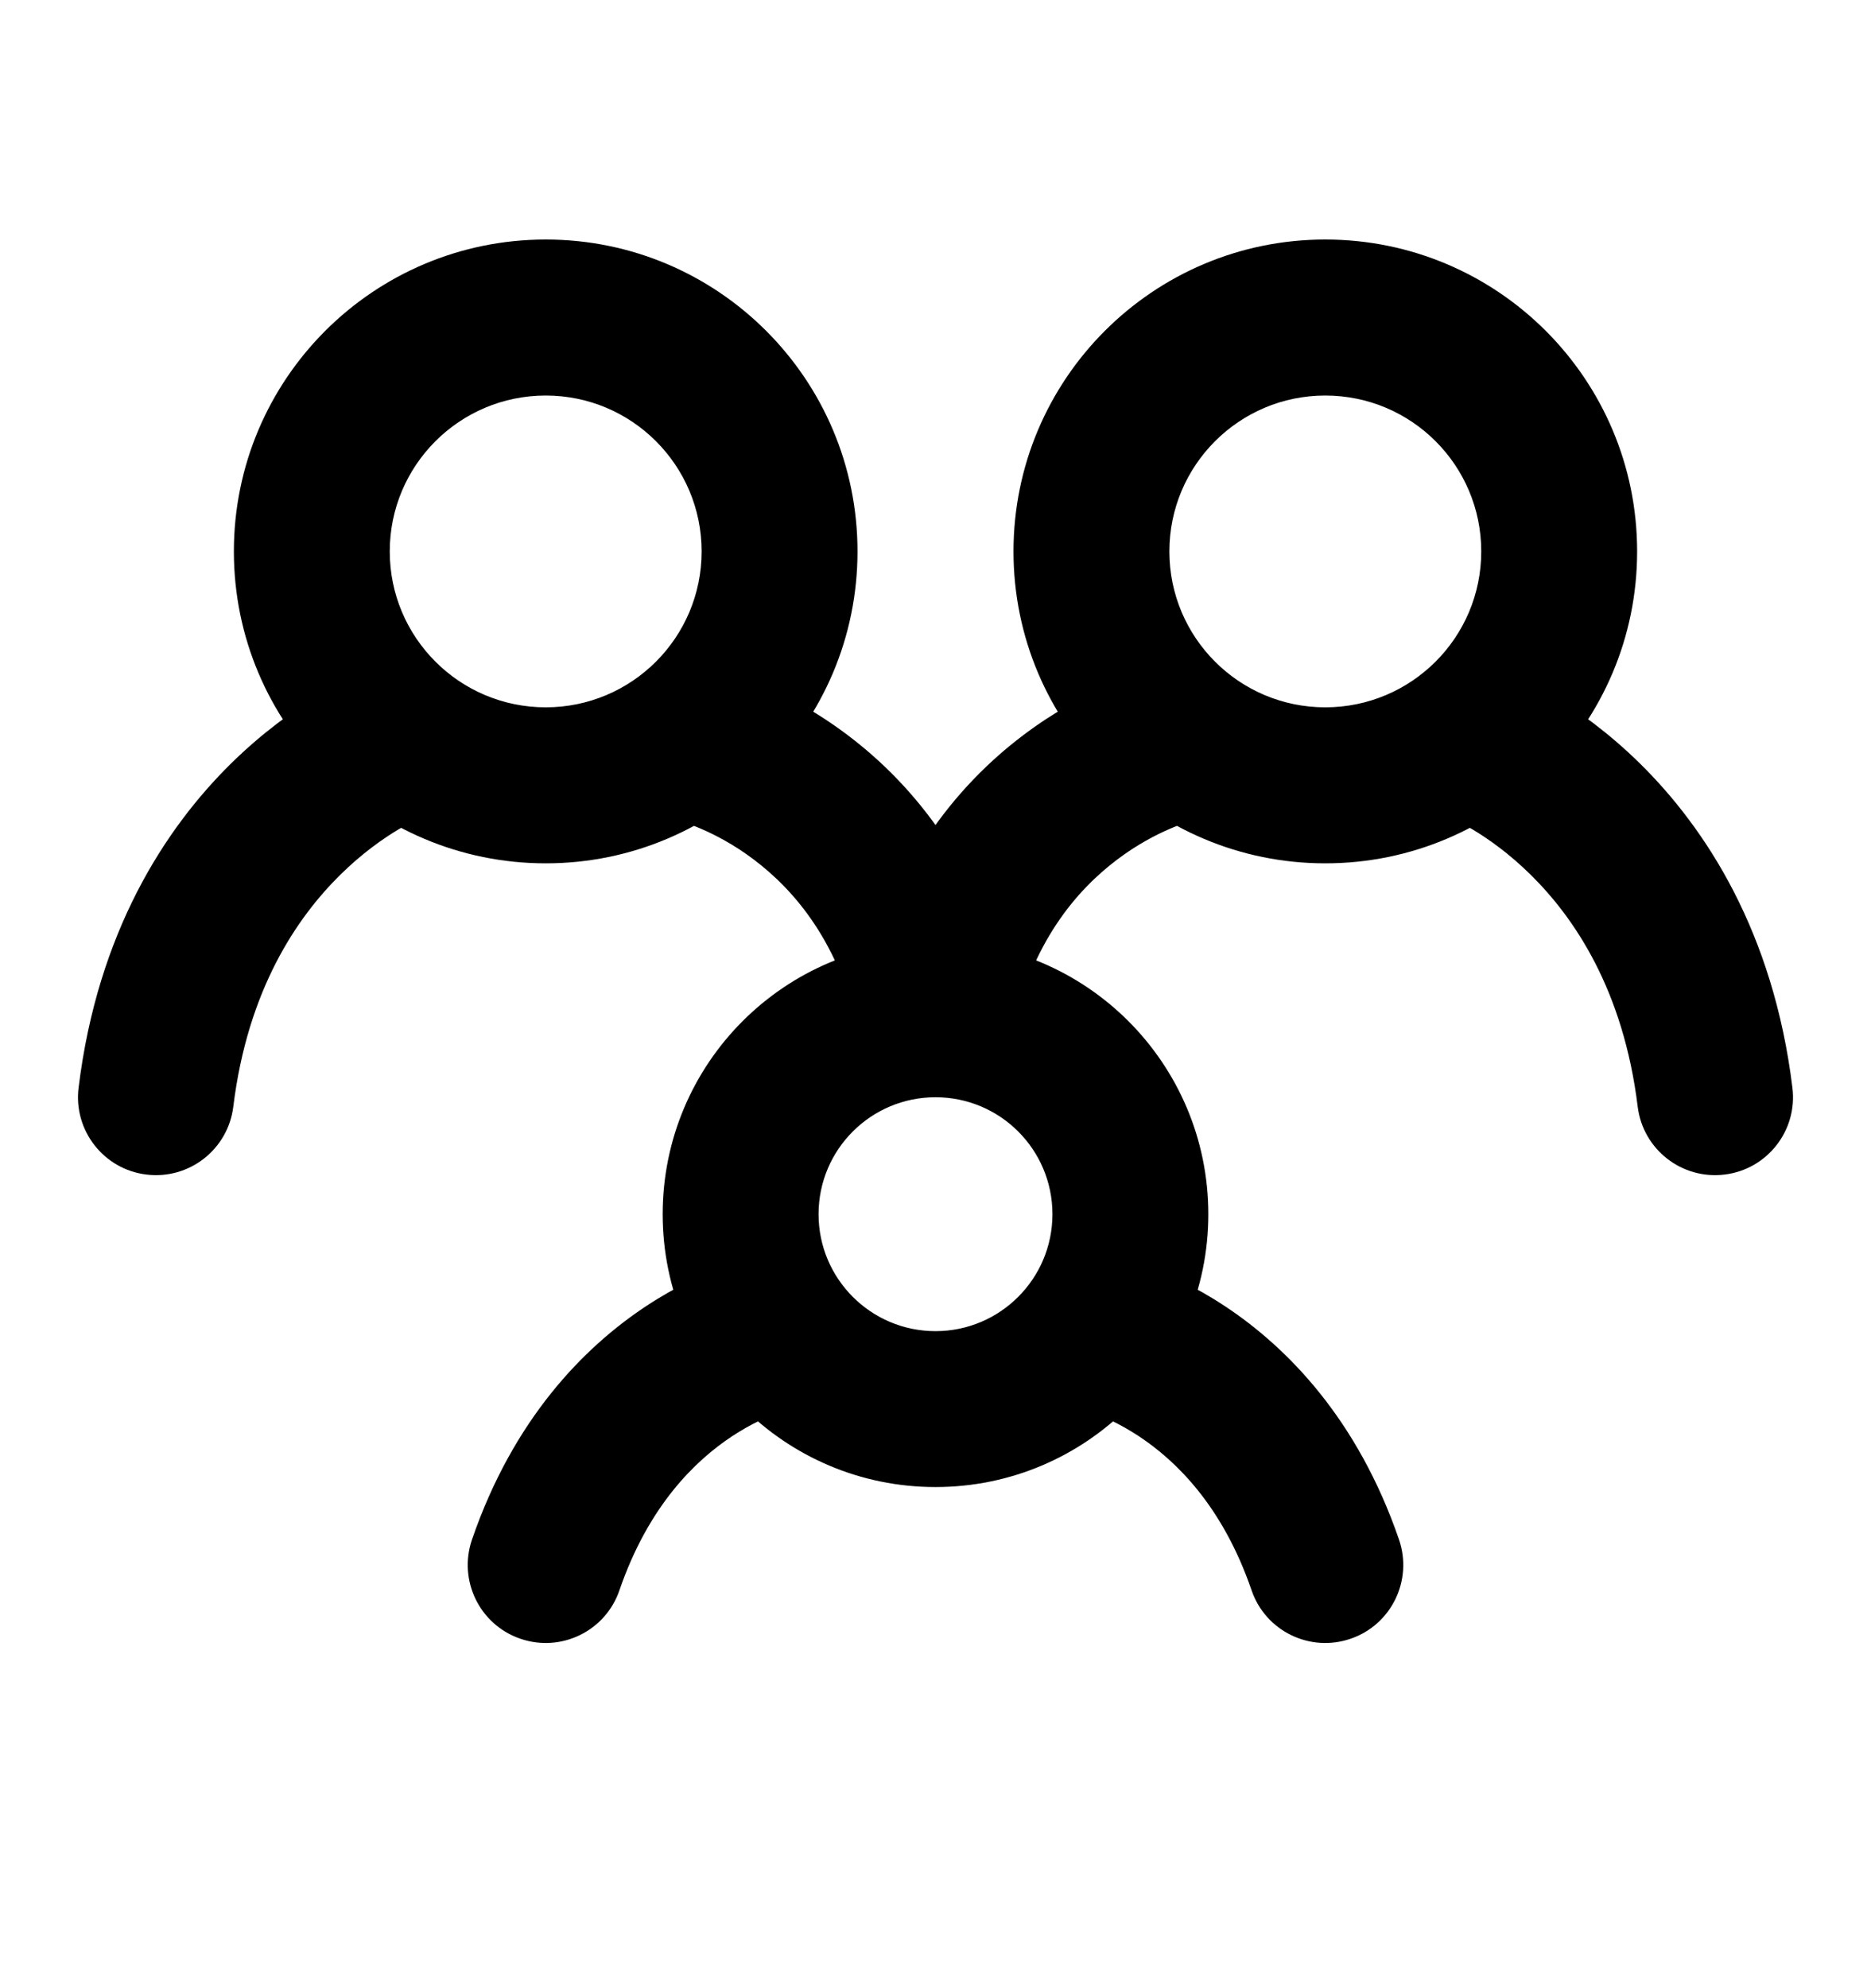 <svg width="16" height="17" viewBox="0 0 16 17" fill="none" xmlns="http://www.w3.org/2000/svg">
<path d="M3.575 7.003C3.918 6.87 4.088 6.483 3.955 6.14C3.821 5.797 3.435 5.627 3.092 5.76L3.575 7.003ZM0.672 9.301C0.627 9.666 0.887 9.999 1.252 10.043C1.618 10.088 1.95 9.828 1.995 9.463L0.672 9.301ZM12.908 5.76C12.565 5.627 12.179 5.797 12.045 6.14C11.912 6.483 12.082 6.87 12.425 7.003L12.908 5.76ZM14.005 9.463C14.05 9.828 14.382 10.088 14.748 10.043C15.113 9.999 15.373 9.666 15.328 9.301L14.005 9.463ZM6.157 5.734C5.8 5.647 5.439 5.867 5.352 6.224C5.265 6.582 5.485 6.943 5.843 7.03L6.157 5.734ZM10.157 7.03C10.515 6.943 10.735 6.582 10.648 6.224C10.561 5.867 10.2 5.647 9.843 5.734L10.157 7.03ZM6.784 12.038C7.146 11.973 7.388 11.627 7.323 11.265C7.258 10.902 6.912 10.661 6.549 10.726L6.784 12.038ZM4.036 13.165C3.917 13.514 4.102 13.893 4.45 14.012C4.799 14.132 5.178 13.946 5.297 13.598L4.036 13.165ZM9.451 10.726C9.088 10.661 8.742 10.902 8.677 11.265C8.612 11.627 8.854 11.973 9.216 12.038L9.451 10.726ZM10.703 13.598C10.822 13.946 11.201 14.132 11.55 14.012C11.898 13.893 12.083 13.514 11.964 13.165L10.703 13.598ZM3.333 6.382C3.092 5.76 3.091 5.761 3.091 5.761C3.091 5.761 3.09 5.761 3.09 5.761C3.09 5.761 3.089 5.761 3.089 5.762C3.087 5.762 3.086 5.763 3.085 5.763C3.082 5.764 3.079 5.765 3.076 5.767C3.069 5.77 3.06 5.773 3.05 5.778C3.029 5.787 3.003 5.799 2.97 5.814C2.906 5.845 2.82 5.89 2.718 5.95C2.515 6.072 2.248 6.26 1.972 6.532C1.413 7.084 0.835 7.968 0.672 9.301L1.995 9.463C2.118 8.462 2.539 7.846 2.909 7.481C3.097 7.295 3.276 7.171 3.404 7.094C3.467 7.056 3.517 7.031 3.548 7.016C3.563 7.009 3.574 7.004 3.578 7.002C3.581 7.001 3.582 7 3.581 7.001C3.581 7.001 3.58 7.001 3.579 7.001C3.579 7.002 3.578 7.002 3.577 7.002C3.577 7.002 3.577 7.002 3.576 7.003C3.576 7.003 3.576 7.003 3.576 7.003C3.575 7.003 3.575 7.003 3.333 6.382ZM12.667 6.382C12.425 7.003 12.425 7.003 12.424 7.003C12.424 7.003 12.424 7.003 12.424 7.003C12.423 7.002 12.423 7.002 12.423 7.002C12.422 7.002 12.421 7.002 12.421 7.001C12.42 7.001 12.419 7.001 12.419 7.001C12.418 7 12.419 7.001 12.422 7.002C12.427 7.004 12.437 7.009 12.452 7.016C12.483 7.031 12.533 7.056 12.596 7.094C12.724 7.171 12.903 7.295 13.091 7.481C13.461 7.846 13.882 8.462 14.005 9.463L15.328 9.301C15.165 7.968 14.587 7.084 14.028 6.532C13.752 6.26 13.485 6.072 13.282 5.95C13.18 5.89 13.094 5.845 13.03 5.814C12.997 5.799 12.971 5.787 12.95 5.778C12.94 5.773 12.931 5.77 12.924 5.767C12.921 5.765 12.918 5.764 12.915 5.763C12.914 5.763 12.912 5.762 12.911 5.762C12.911 5.761 12.91 5.761 12.91 5.761C12.909 5.761 12.909 5.761 12.909 5.761C12.909 5.761 12.908 5.76 12.667 6.382ZM6 6.382C5.843 7.03 5.842 7.029 5.842 7.029C5.842 7.029 5.841 7.029 5.841 7.029C5.841 7.029 5.84 7.029 5.84 7.029C5.839 7.029 5.839 7.029 5.838 7.028C5.837 7.028 5.836 7.028 5.836 7.028C5.835 7.028 5.836 7.028 5.838 7.028C5.841 7.029 5.85 7.032 5.864 7.036C5.891 7.045 5.936 7.061 5.994 7.086C6.11 7.136 6.274 7.219 6.448 7.351C6.788 7.608 7.184 8.057 7.347 8.849L8.653 8.581C8.416 7.428 7.812 6.711 7.252 6.288C6.976 6.079 6.715 5.944 6.518 5.86C6.42 5.818 6.337 5.788 6.275 5.768C6.244 5.758 6.218 5.75 6.199 5.745C6.189 5.742 6.18 5.74 6.173 5.738C6.17 5.737 6.167 5.736 6.164 5.736C6.163 5.735 6.162 5.735 6.16 5.735C6.16 5.735 6.159 5.734 6.159 5.734C6.159 5.734 6.158 5.734 6.158 5.734C6.158 5.734 6.157 5.734 6 6.382ZM10 6.382C9.843 5.734 9.842 5.734 9.842 5.734C9.842 5.734 9.841 5.734 9.841 5.734C9.841 5.734 9.84 5.735 9.839 5.735C9.838 5.735 9.837 5.735 9.836 5.736C9.833 5.736 9.83 5.737 9.827 5.738C9.82 5.74 9.811 5.742 9.801 5.745C9.782 5.75 9.756 5.758 9.725 5.768C9.663 5.788 9.58 5.818 9.482 5.86C9.285 5.944 9.024 6.079 8.748 6.288C8.188 6.711 7.584 7.428 7.347 8.581L8.653 8.849C8.816 8.057 9.212 7.608 9.552 7.351C9.726 7.219 9.89 7.136 10.006 7.086C10.064 7.061 10.109 7.045 10.136 7.036C10.15 7.032 10.159 7.029 10.162 7.028C10.164 7.028 10.165 7.028 10.164 7.028C10.164 7.028 10.163 7.028 10.162 7.028C10.161 7.029 10.161 7.029 10.16 7.029C10.16 7.029 10.159 7.029 10.159 7.029C10.159 7.029 10.158 7.029 10.158 7.029C10.158 7.029 10.157 7.03 10 6.382ZM6.667 11.382C6.549 10.726 6.549 10.726 6.549 10.726C6.549 10.726 6.548 10.726 6.548 10.726C6.547 10.726 6.547 10.726 6.546 10.726C6.545 10.726 6.544 10.726 6.543 10.727C6.54 10.727 6.537 10.728 6.534 10.729C6.527 10.73 6.519 10.732 6.509 10.733C6.491 10.738 6.466 10.743 6.438 10.751C6.38 10.766 6.303 10.788 6.212 10.821C6.03 10.887 5.787 10.995 5.524 11.169C4.989 11.523 4.389 12.137 4.036 13.165L5.297 13.598C5.545 12.876 5.944 12.49 6.26 12.281C6.421 12.175 6.566 12.111 6.665 12.075C6.714 12.057 6.752 12.047 6.773 12.041C6.784 12.038 6.79 12.037 6.792 12.037C6.793 12.036 6.793 12.036 6.792 12.037C6.791 12.037 6.79 12.037 6.789 12.037C6.788 12.037 6.787 12.037 6.787 12.038C6.786 12.038 6.786 12.038 6.785 12.038C6.785 12.038 6.785 12.038 6.785 12.038C6.784 12.038 6.784 12.038 6.667 11.382ZM9.333 11.382C9.216 12.038 9.216 12.038 9.215 12.038C9.215 12.038 9.215 12.038 9.215 12.038C9.214 12.038 9.214 12.038 9.213 12.038C9.213 12.037 9.212 12.037 9.211 12.037C9.21 12.037 9.209 12.037 9.208 12.037C9.207 12.036 9.207 12.036 9.208 12.037C9.21 12.037 9.216 12.038 9.227 12.041C9.248 12.047 9.286 12.057 9.335 12.075C9.434 12.111 9.579 12.175 9.74 12.281C10.056 12.49 10.455 12.876 10.703 13.598L11.964 13.165C11.611 12.137 11.011 11.523 10.476 11.169C10.213 10.995 9.97 10.887 9.788 10.821C9.697 10.788 9.62 10.766 9.562 10.751C9.534 10.743 9.509 10.738 9.491 10.733C9.481 10.732 9.473 10.73 9.466 10.729C9.463 10.728 9.46 10.727 9.457 10.727C9.456 10.726 9.455 10.726 9.454 10.726C9.453 10.726 9.453 10.726 9.452 10.726C9.452 10.726 9.451 10.726 9.451 10.726C9.451 10.726 9.451 10.726 9.333 11.382ZM9 10.382C9 10.934 8.552 11.382 8 11.382V12.715C9.289 12.715 10.333 11.67 10.333 10.382H9ZM8 11.382C7.448 11.382 7 10.934 7 10.382H5.667C5.667 11.67 6.711 12.715 8 12.715V11.382ZM7 10.382C7 9.829 7.448 9.382 8 9.382V8.048C6.711 8.048 5.667 9.093 5.667 10.382H7ZM8 9.382C8.552 9.382 9 9.829 9 10.382H10.333C10.333 9.093 9.289 8.048 8 8.048V9.382ZM12.667 4.715C12.667 5.451 12.07 6.048 11.333 6.048V7.382C12.806 7.382 14 6.188 14 4.715H12.667ZM11.333 6.048C10.597 6.048 10 5.451 10 4.715H8.667C8.667 6.188 9.861 7.382 11.333 7.382V6.048ZM10 4.715C10 3.979 10.597 3.382 11.333 3.382V2.048C9.861 2.048 8.667 3.242 8.667 4.715H10ZM11.333 3.382C12.07 3.382 12.667 3.979 12.667 4.715H14C14 3.242 12.806 2.048 11.333 2.048V3.382ZM6 4.715C6 5.451 5.403 6.048 4.667 6.048V7.382C6.139 7.382 7.333 6.188 7.333 4.715H6ZM4.667 6.048C3.93 6.048 3.333 5.451 3.333 4.715H2C2 6.188 3.194 7.382 4.667 7.382V6.048ZM3.333 4.715C3.333 3.979 3.93 3.382 4.667 3.382V2.048C3.194 2.048 2 3.242 2 4.715H3.333ZM4.667 3.382C5.403 3.382 6 3.979 6 4.715H7.333C7.333 3.242 6.139 2.048 4.667 2.048V3.382Z" fill="black"/>
</svg>
